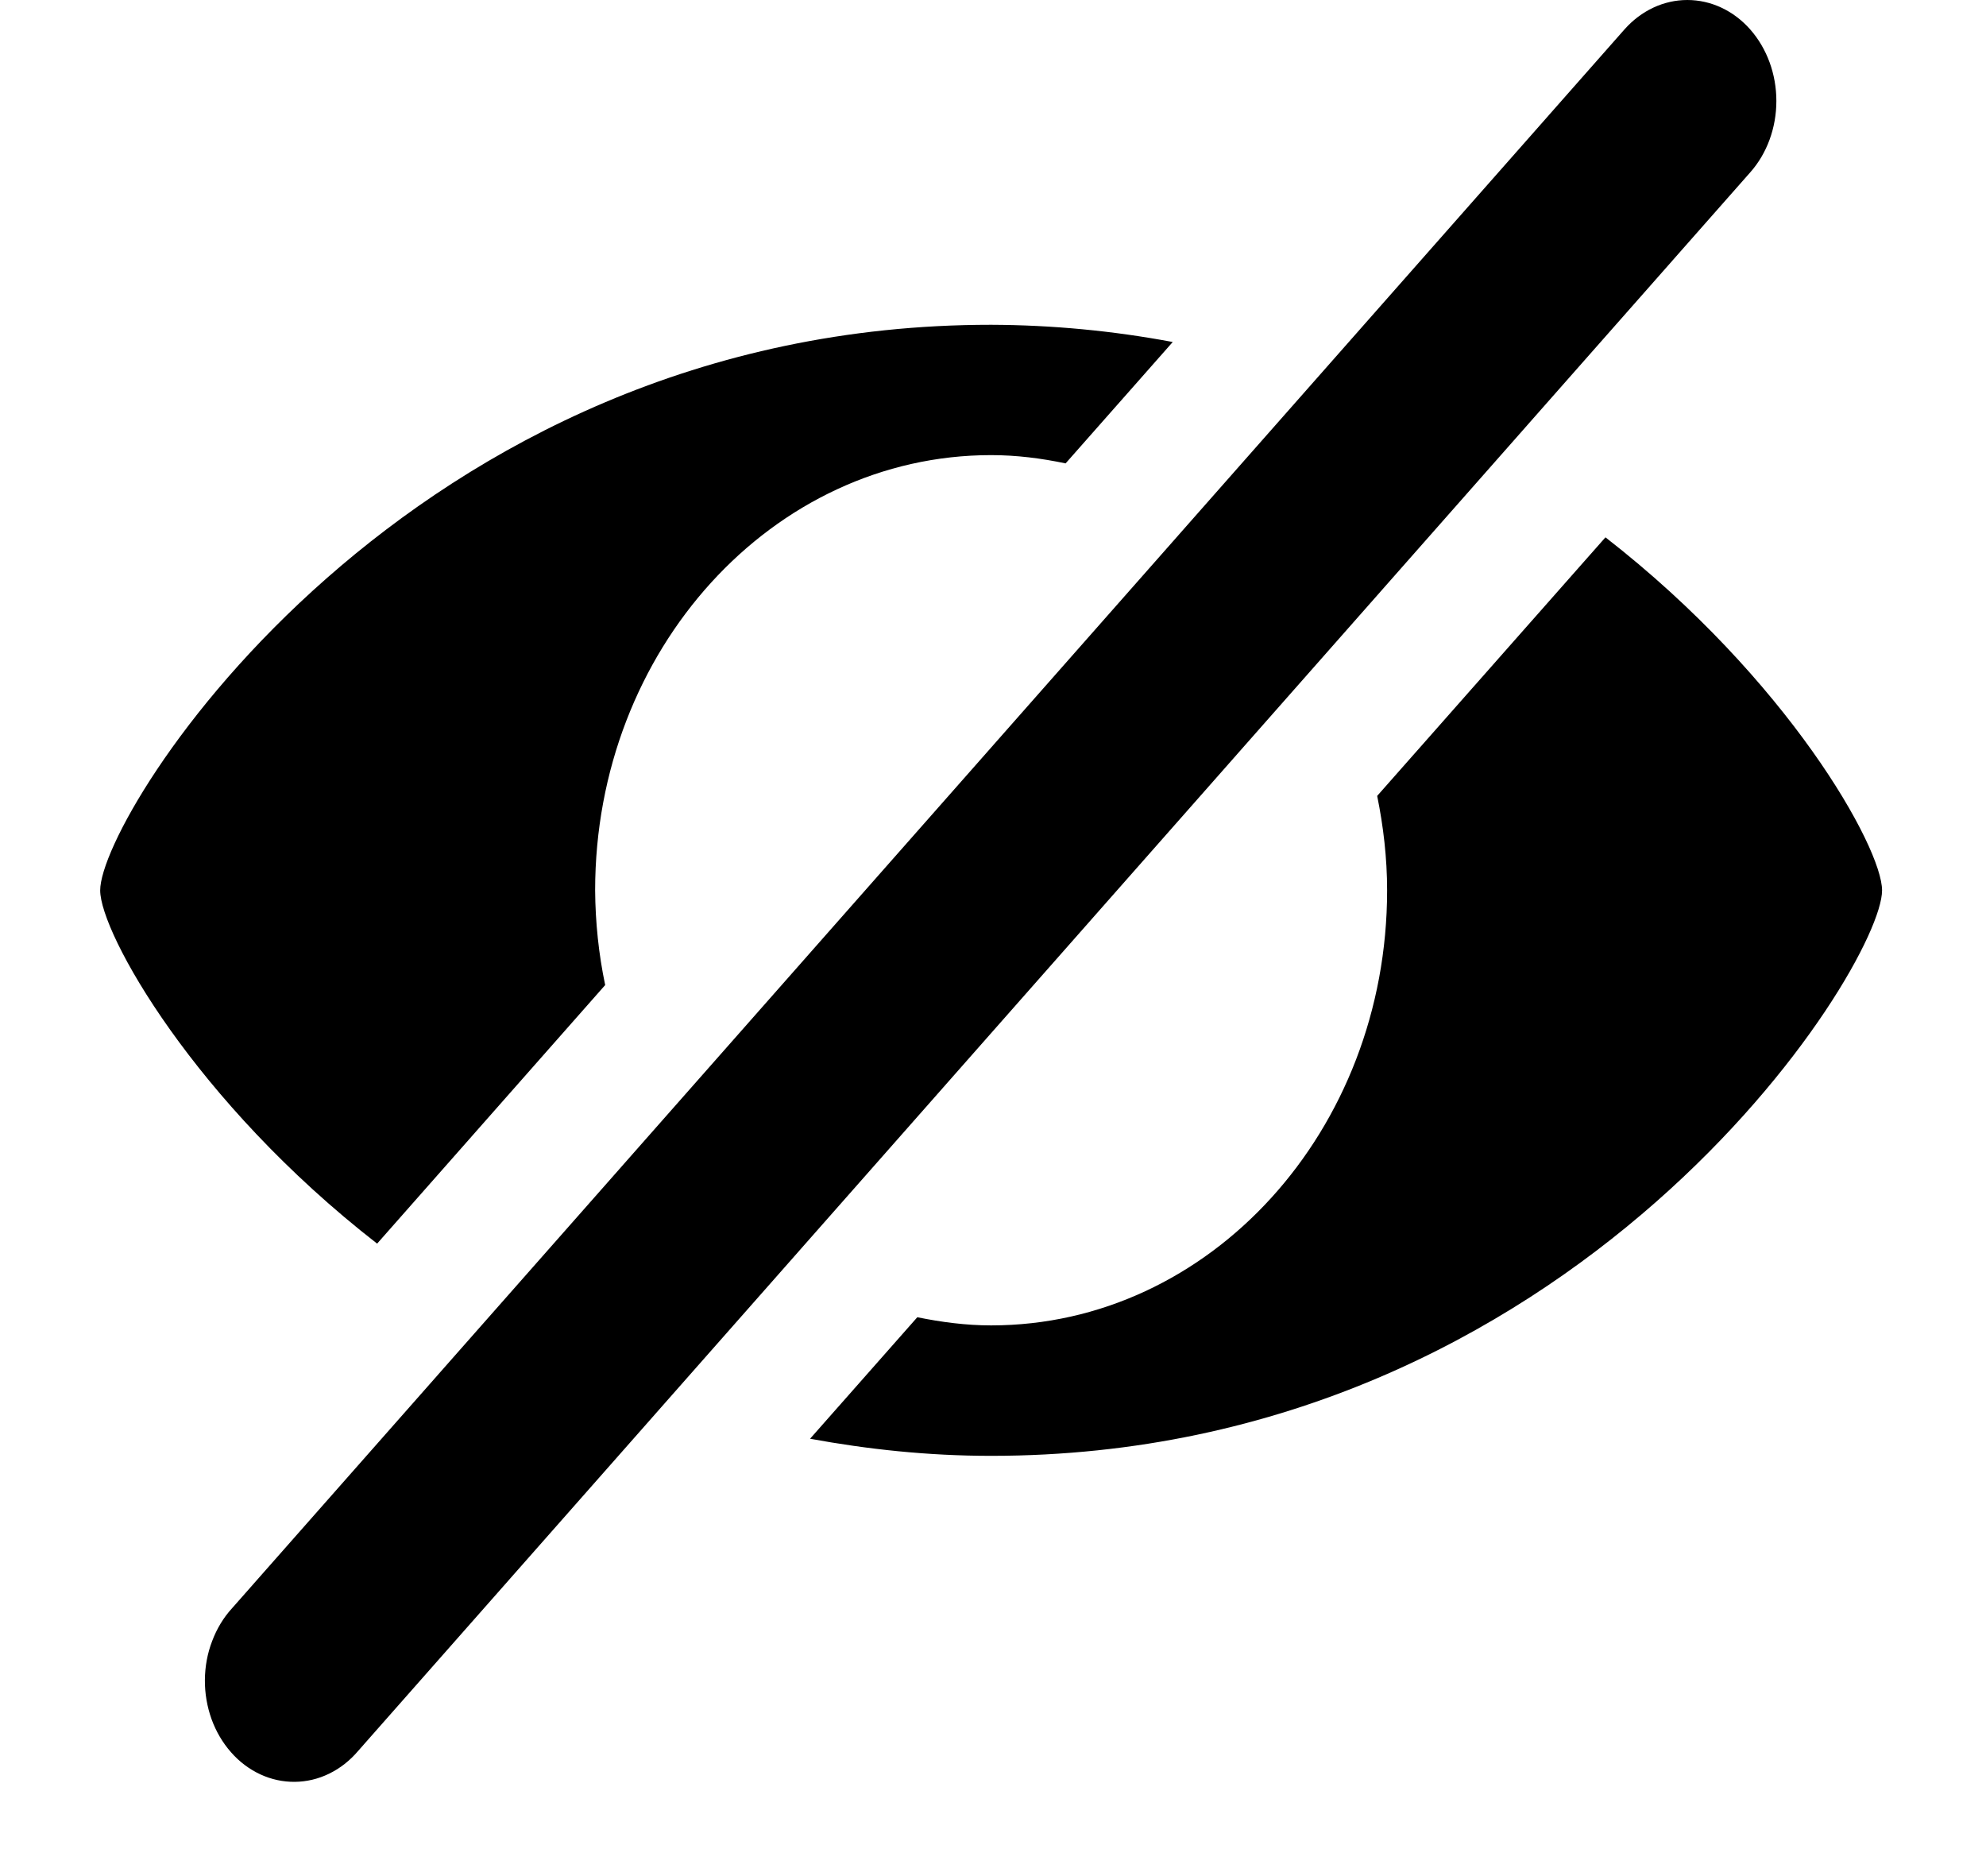 <svg width="18" height="17" viewBox="0 0 18 17" fill="none" xmlns="http://www.w3.org/2000/svg">
<path d="M15.864 0.268C15.713 0.096 15.507 0 15.293 0C15.079 0 14.874 0.096 14.722 0.268L2.104 14.572C2.026 14.657 1.965 14.758 1.923 14.87C1.88 14.981 1.858 15.101 1.857 15.223C1.856 15.344 1.877 15.465 1.917 15.577C1.958 15.69 2.018 15.792 2.094 15.878C2.169 15.964 2.26 16.032 2.359 16.078C2.458 16.124 2.564 16.147 2.672 16.146C2.779 16.145 2.885 16.12 2.983 16.072C3.082 16.024 3.171 15.954 3.245 15.867L15.863 1.562C16.015 1.391 16.1 1.158 16.1 0.915C16.1 0.672 16.015 0.44 15.864 0.268ZM3.418 11.269L5.485 8.926C5.426 8.645 5.396 8.357 5.394 8.068C5.394 5.89 7.001 4.124 8.983 4.124C9.214 4.124 9.439 4.153 9.658 4.199L10.629 3.099C10.085 2.997 9.535 2.945 8.983 2.943C3.686 2.942 0.908 7.364 0.908 8.068C0.908 8.455 1.762 9.982 3.418 11.269ZM14.551 4.869L12.482 7.212C12.538 7.488 12.572 7.773 12.572 8.068C12.572 10.245 10.966 12.01 8.983 12.01C8.754 12.01 8.531 11.98 8.314 11.936L7.342 13.037C7.86 13.132 8.404 13.192 8.983 13.192C14.281 13.192 17.058 8.769 17.058 8.068C17.058 7.68 16.206 6.155 14.551 4.869Z" fill="black"/>
</svg>
